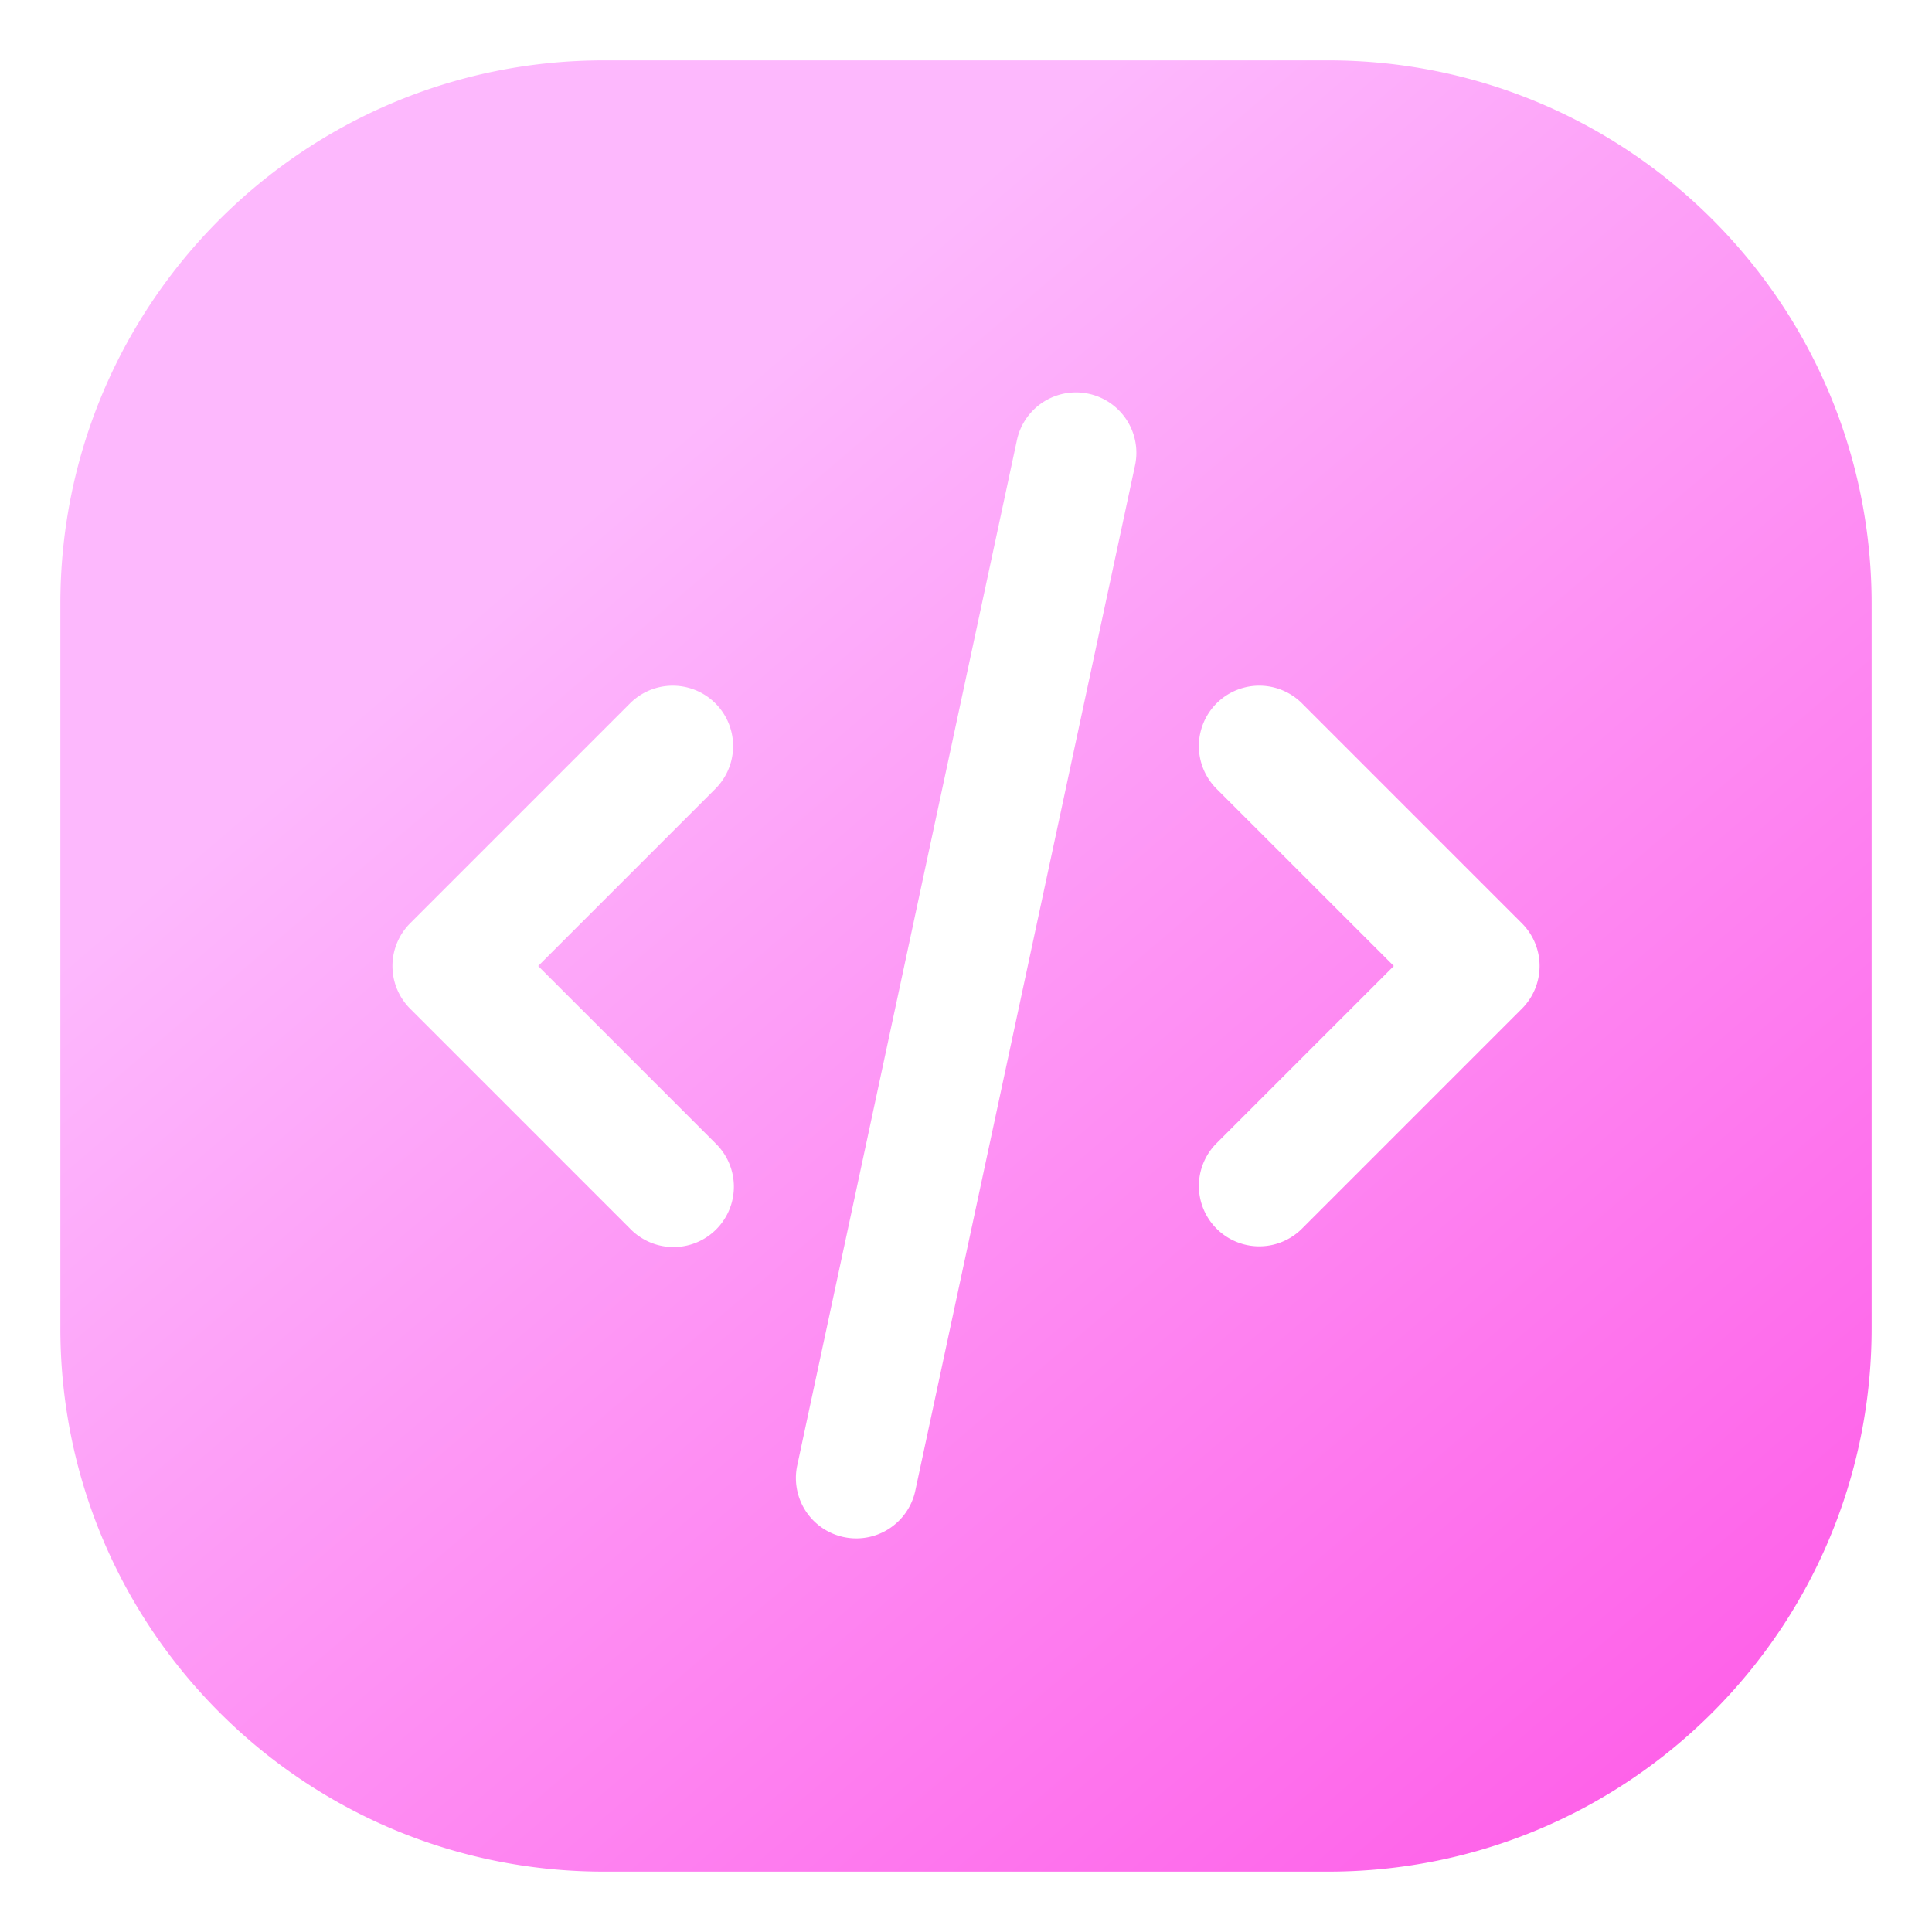 <svg xmlns="http://www.w3.org/2000/svg" version="1.1" xmlns:xlink="http://www.w3.org/1999/xlink" width="512" height="512" x="0" y="0" viewBox="0 0 64 64" style="enable-background:new 0 0 512 512" xml:space="preserve" class=""><g><linearGradient id="a" x1="78.644" x2="25.425" y1="74.123" y2="11.863" gradientUnits="userSpaceOnUse"><stop stop-opacity="1" stop-color="#ff37df" offset="0.003"></stop><stop stop-opacity="1" stop-color="#fdb8fd" offset="1"></stop></linearGradient><path fill="url(#a)" fill-rule="evenodd" d="M2 20c0-9.941 8.059-18 18-18h24c9.941 0 18 8.059 18 18v24c0 9.941-8.059 18-18 18H20c-9.941 0-18-8.059-18-18zm35.599-4.58a2 2 0 0 0-3.912-.84l-7.285 34a2 2 0 0 0 3.91.84zm-13.9 10.709a2 2 0 1 0-2.828-2.829l-7.285 7.286a2 2 0 0 0 0 2.828l7.286 7.286a2 2 0 1 0 2.828-2.828L17.828 32zM43.13 23.3A2 2 0 1 0 40.3 26.13L46.172 32 40.3 37.872A2 2 0 1 0 43.13 40.7l7.285-7.286a2 2 0 0 0 0-2.828z" clip-rule="evenodd" opacity="1" data-original="url(#a)" class=""></path></g></svg>